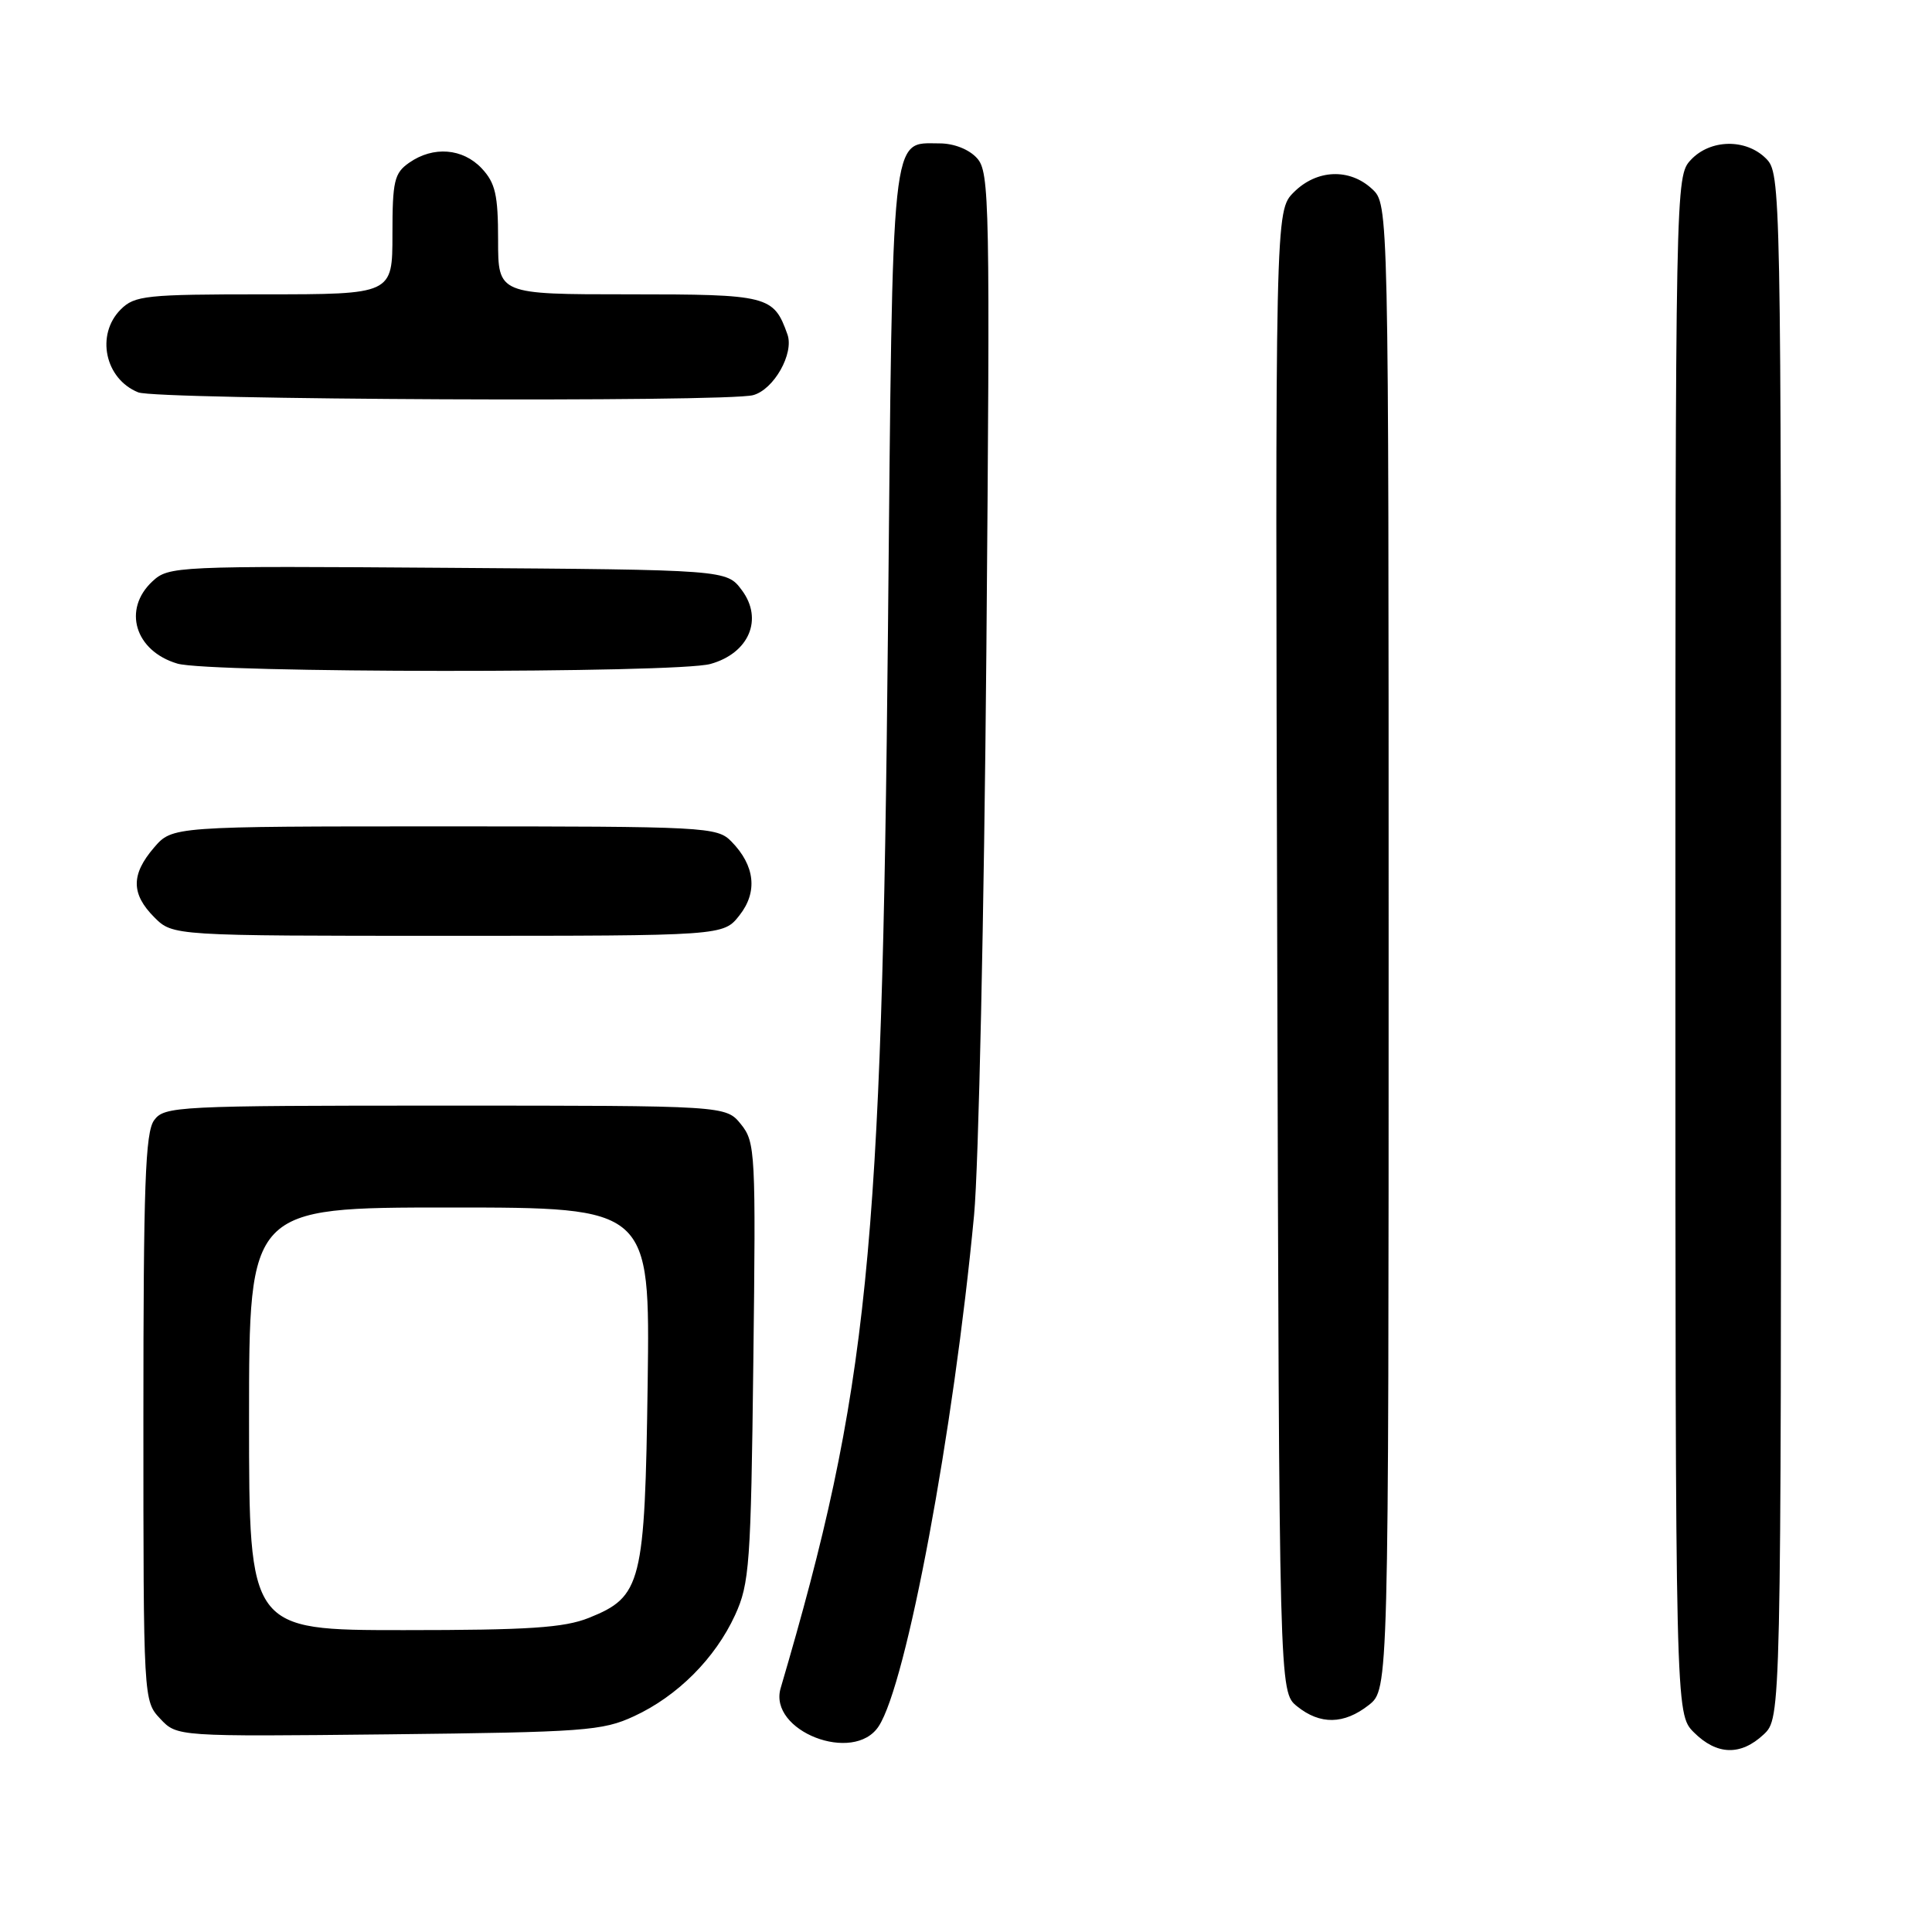 <?xml version="1.0" encoding="UTF-8" standalone="no"?>
<!DOCTYPE svg PUBLIC "-//W3C//DTD SVG 1.1//EN" "http://www.w3.org/Graphics/SVG/1.1/DTD/svg11.dtd" >
<svg xmlns="http://www.w3.org/2000/svg" xmlns:xlink="http://www.w3.org/1999/xlink" version="1.1" viewBox="0 0 256 256">
 <g >
 <path fill="currentColor"
d=" M 233.69 229.83 C 236.00 227.65 236.00 227.65 236.00 125.33 C 236.00 24.33 235.97 22.97 234.00 21.00 C 231.34 18.34 226.61 18.43 224.04 21.19 C 222.01 23.36 222.00 24.11 222.00 125.23 C 222.00 227.09 222.00 227.09 224.45 229.55 C 227.49 232.58 230.65 232.67 233.69 229.83 Z  M 116.43 228.74 C 120.12 223.12 126.36 189.67 129.07 161.00 C 129.67 154.68 130.40 121.02 130.70 86.21 C 131.20 26.61 131.13 22.80 129.46 20.96 C 128.41 19.79 126.40 19.00 124.50 19.00 C 118.01 19.00 118.30 16.27 117.66 83.50 C 116.86 166.39 115.06 184.16 103.44 223.69 C 101.77 229.37 113.13 233.79 116.43 228.74 Z  M 84.01 227.41 C 89.77 224.75 94.76 219.75 97.40 214.01 C 99.31 209.84 99.50 207.30 99.82 180.47 C 100.16 152.65 100.09 151.34 98.18 148.97 C 96.18 146.50 96.18 146.50 59.01 146.50 C 23.37 146.50 21.78 146.58 20.42 148.44 C 19.25 150.04 19.00 157.07 19.00 187.88 C 19.00 225.27 19.01 225.38 21.23 227.74 C 23.45 230.11 23.45 230.11 51.48 229.81 C 77.42 229.52 79.83 229.35 84.01 227.41 Z  M 181.37 225.93 C 184.00 223.85 184.00 223.85 184.00 125.47 C 184.00 27.08 184.00 27.08 181.81 25.04 C 178.82 22.26 174.47 22.44 171.44 25.47 C 168.97 27.94 168.97 27.94 169.24 126.06 C 169.50 224.18 169.50 224.18 171.86 226.09 C 174.92 228.56 178.08 228.51 181.37 225.93 Z  M 97.98 121.29 C 100.43 118.19 100.04 114.69 96.91 111.50 C 95.02 109.57 93.62 109.50 58.89 109.50 C 22.83 109.50 22.83 109.50 20.41 112.31 C 17.35 115.87 17.36 118.45 20.45 121.55 C 22.91 124.00 22.91 124.00 59.38 124.00 C 95.85 124.00 95.85 124.00 97.98 121.29 Z  M 94.13 87.98 C 99.25 86.56 101.17 82.04 98.29 78.19 C 96.28 75.50 96.28 75.50 59.34 75.24 C 23.29 74.98 22.35 75.03 20.20 77.03 C 16.21 80.74 17.88 86.26 23.50 87.93 C 27.71 89.19 89.63 89.23 94.13 87.98 Z  M 99.79 52.36 C 102.54 51.62 105.24 46.84 104.34 44.31 C 102.51 39.17 101.82 39.00 83.35 39.00 C 66.00 39.00 66.00 39.00 66.00 31.81 C 66.00 25.81 65.64 24.25 63.83 22.31 C 61.31 19.64 57.41 19.33 54.22 21.56 C 52.24 22.94 52.00 23.98 52.00 31.06 C 52.00 39.00 52.00 39.00 35.00 39.00 C 19.33 39.00 17.84 39.16 16.00 41.00 C 12.66 44.34 13.90 50.22 18.32 51.99 C 20.76 52.98 96.21 53.32 99.79 52.36 Z  M 33.00 188.00 C 33.00 160.00 33.00 160.00 59.57 160.00 C 86.13 160.00 86.13 160.00 85.82 183.25 C 85.45 209.87 85.03 211.57 78.02 214.38 C 74.74 215.69 70.05 216.00 53.48 216.00 C 33.00 216.00 33.00 216.00 33.00 188.00 Z "/>
</g>
</svg>